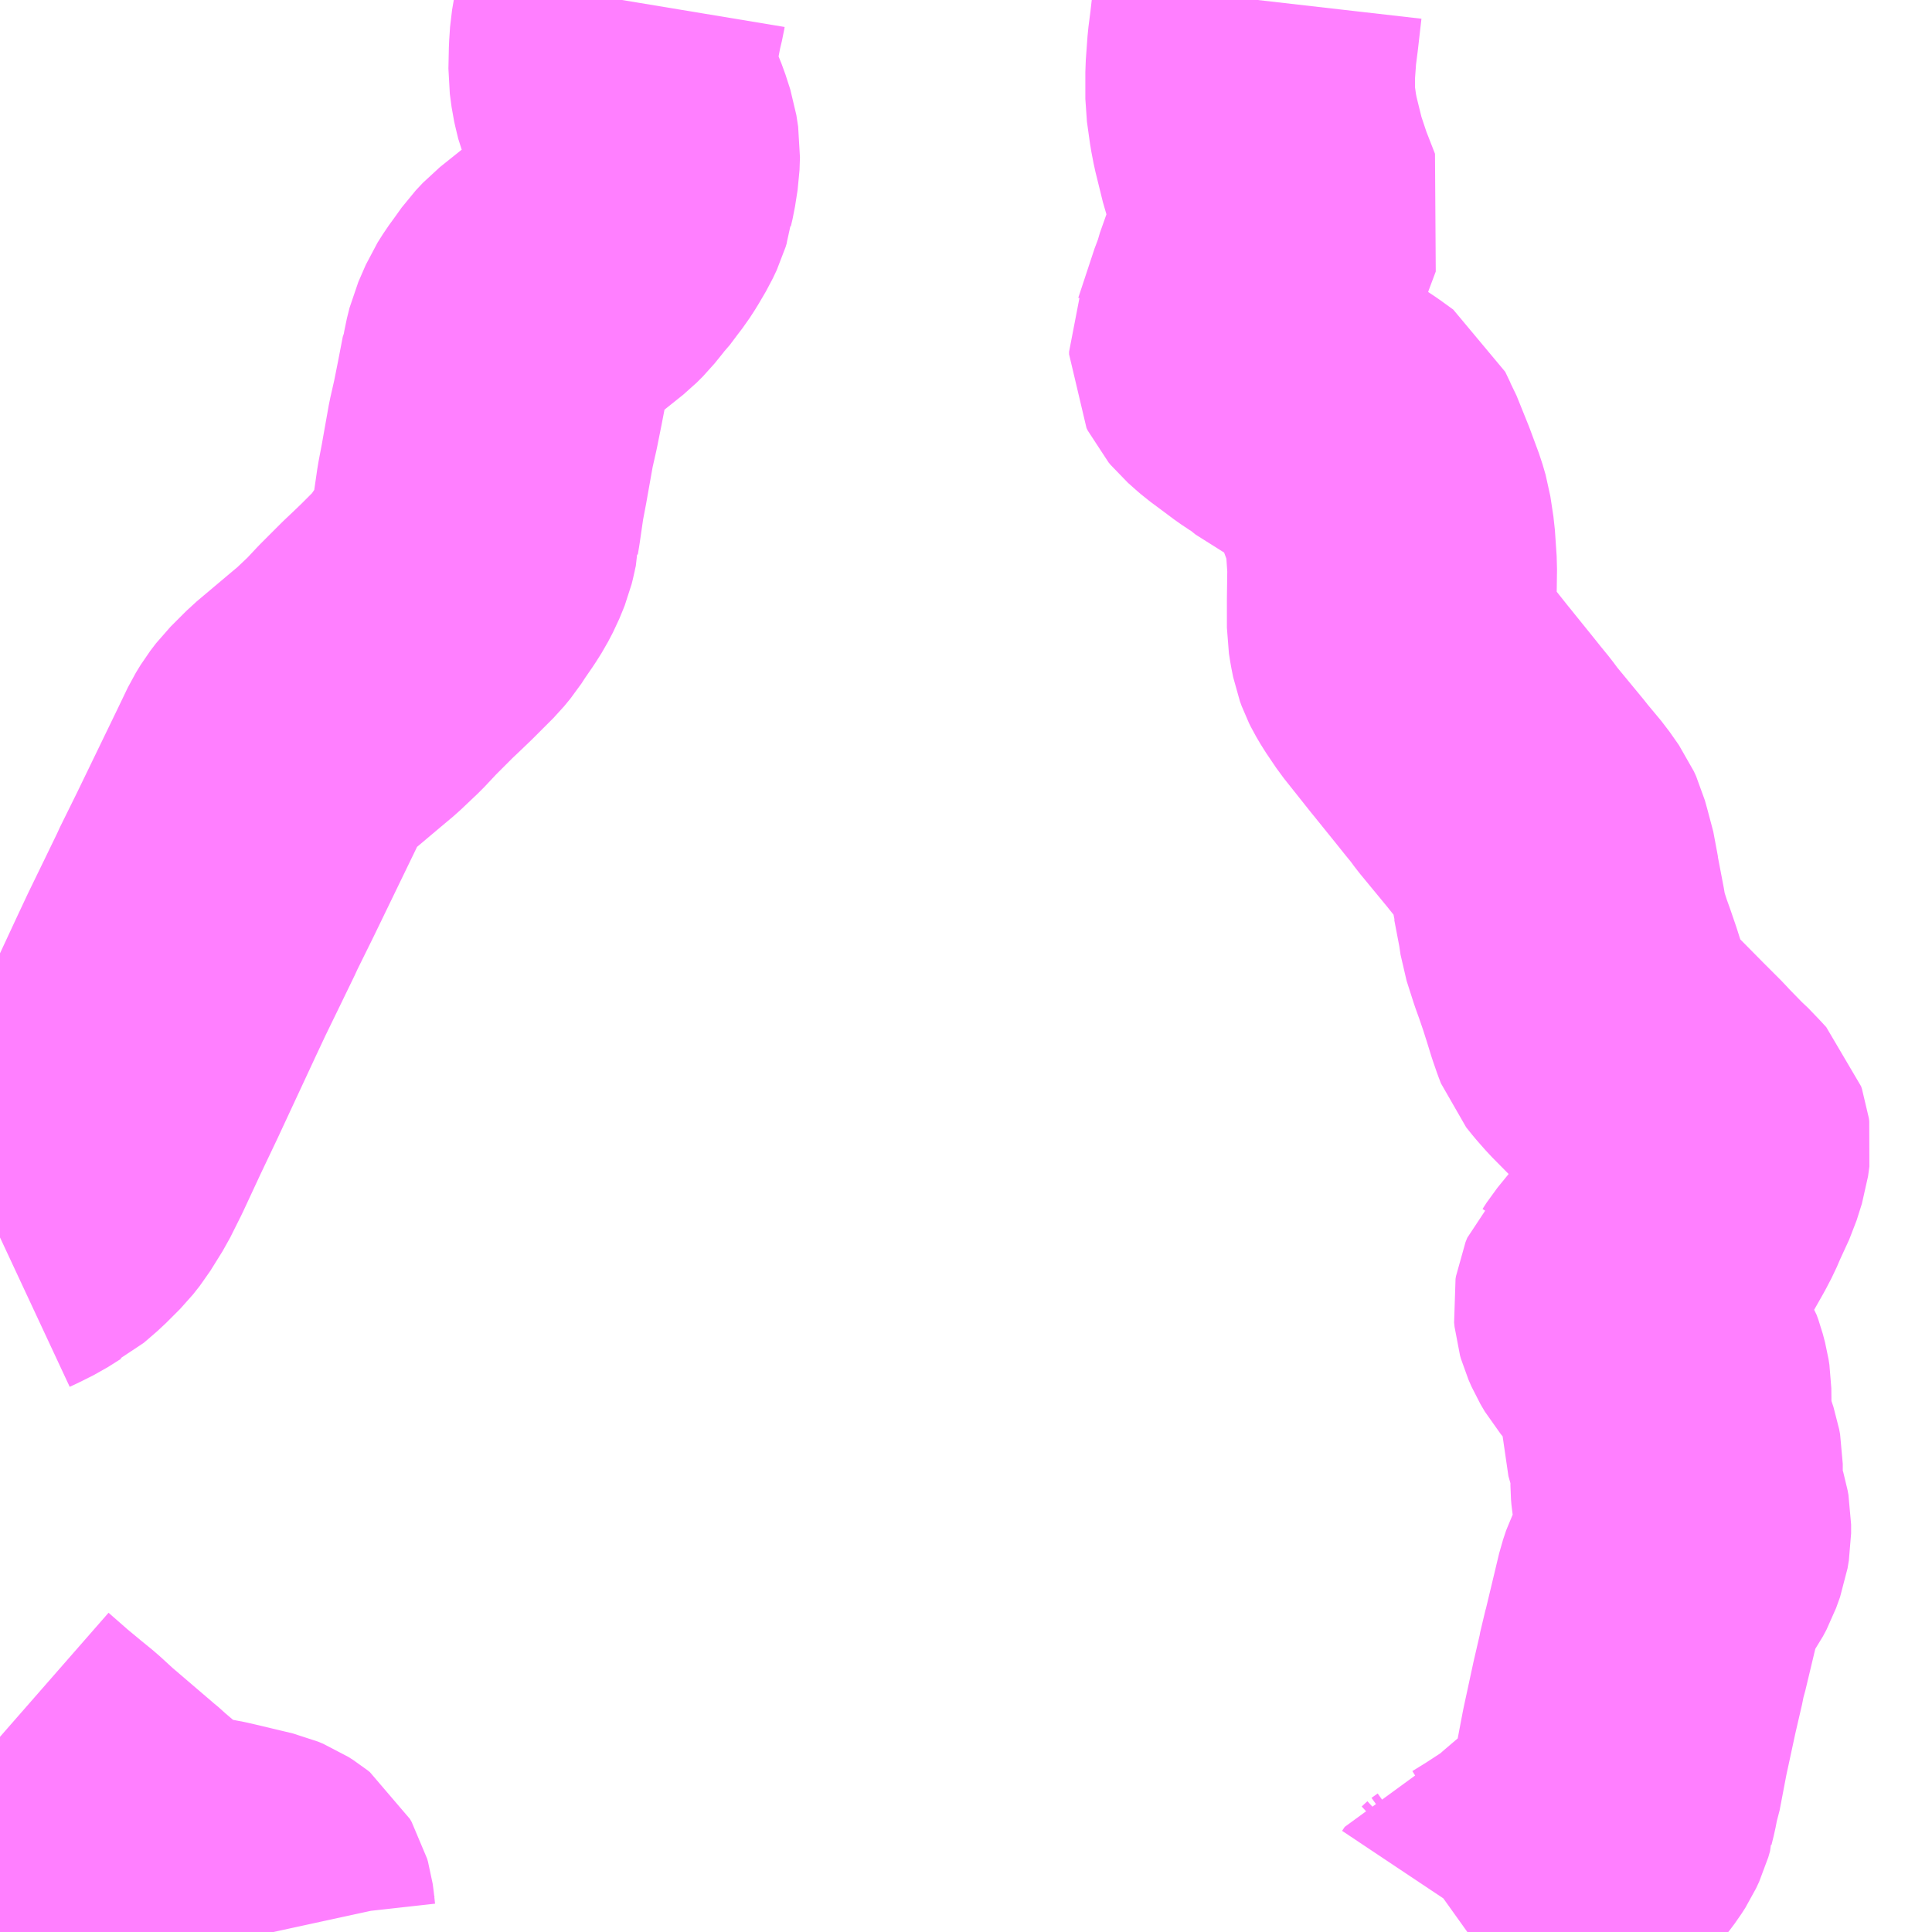 <?xml version="1.0" encoding="UTF-8"?>
<svg  xmlns="http://www.w3.org/2000/svg" xmlns:xlink="http://www.w3.org/1999/xlink" xmlns:go="http://purl.org/svgmap/profile" property="N07_001,N07_002,N07_003,N07_004,N07_005,N07_006,N07_007" viewBox="14014.16 -3704.59 4.395 4.395" go:dataArea="14014.16015625 -3704.58984375 4.39453125 4.39453125" >
<globalCoordinateSystem srsName="http://purl.org/crs/84" transform="matrix(100.0,0.0,0.0,-100.0,0.0,0.0)" />
<defs>
 <g id="p0" >
  <circle cx="0.0" cy="0.0" r="3" stroke="green" stroke-width="0.75" vector-effect="non-scaling-stroke" />
 </g>
</defs>
<g fill="none" fill-rule="evenodd" stroke="#FF00FF" stroke-width="0.75" opacity="0.5" vector-effect="non-scaling-stroke" stroke-linejoin="bevel" >
<path content="1,東野交通（株）,黒田原駅前-伊王野小学校,4.0,4.0,4.0," xlink:title="1" d="M14014.16,-3700.639L14014.208,-3700.597L14014.243,-3700.568L14014.27,-3700.546L14014.306,-3700.513L14014.312,-3700.508L14014.402,-3700.431L14014.406,-3700.428L14014.426,-3700.41L14014.479,-3700.365L14014.504,-3700.345L14014.517,-3700.335L14014.527,-3700.331L14014.536,-3700.328L14014.595,-3700.314L14014.62,-3700.309L14014.633,-3700.307L14014.655,-3700.302L14014.739,-3700.282L14014.751,-3700.277L14014.762,-3700.27L14014.767,-3700.266L14014.771,-3700.259L14014.773,-3700.252L14014.774,-3700.245L14014.777,-3700.218L14014.782,-3700.195"/>
<path content="2,那須町,棚橋線,0.4,1.0,0.0," xlink:title="2" d="M14017.498,-3700.195L14017.512,-3700.205L14017.525,-3700.217L14017.531,-3700.226L14017.545,-3700.23L14017.556,-3700.235L14017.563,-3700.238L14017.57,-3700.242L14017.604,-3700.263L14017.647,-3700.291L14017.672,-3700.309L14017.69,-3700.325L14017.717,-3700.348L14017.724,-3700.354L14017.754,-3700.381L14017.794,-3700.423L14017.806,-3700.439L14017.815,-3700.453L14017.822,-3700.468L14017.826,-3700.482L14017.826,-3700.484L14017.831,-3700.504L14017.836,-3700.53L14017.84,-3700.542L14017.856,-3700.626L14017.859,-3700.64L14017.864,-3700.663L14017.878,-3700.728L14017.894,-3700.797L14017.897,-3700.815L14017.902,-3700.831L14017.935,-3700.969L14017.942,-3700.99L14017.951,-3701.008L14017.976,-3701.044L14017.984,-3701.059L14017.993,-3701.084L14017.996,-3701.102L14017.996,-3701.122L14017.994,-3701.133L14017.991,-3701.143L14017.983,-3701.161L14017.975,-3701.18L14017.972,-3701.198L14017.971,-3701.21L14017.971,-3701.22L14017.977,-3701.245L14017.977,-3701.26L14017.975,-3701.271L14017.971,-3701.283L14017.958,-3701.314L14017.952,-3701.335L14017.951,-3701.428L14017.949,-3701.441L14017.944,-3701.46L14017.94,-3701.471L14017.93,-3701.487L14017.861,-3701.569L14017.851,-3701.586L14017.844,-3701.602L14017.842,-3701.609L14017.841,-3701.619L14017.842,-3701.625L14017.846,-3701.635L14017.848,-3701.637L14017.857,-3701.651L14017.888,-3701.689L14017.935,-3701.753L14017.943,-3701.763L14017.952,-3701.78L14017.982,-3701.833L14017.994,-3701.856L14018.003,-3701.877L14018.026,-3701.927L14018.038,-3701.965L14018.041,-3701.987L14018.04,-3701.994L14018.038,-3702L14018.027,-3702.012L14018.003,-3702.037L14017.996,-3702.043L14017.956,-3702.084L14017.947,-3702.094L14017.906,-3702.135L14017.821,-3702.221L14017.806,-3702.238L14017.8,-3702.245L14017.788,-3702.26L14017.783,-3702.273L14017.774,-3702.299L14017.762,-3702.338L14017.76,-3702.344L14017.754,-3702.363L14017.742,-3702.398L14017.733,-3702.423L14017.717,-3702.473L14017.713,-3702.5L14017.7,-3702.568L14017.698,-3702.575L14017.695,-3702.602L14017.682,-3702.651L14017.677,-3702.669L14017.672,-3702.68L14017.651,-3702.71L14017.616,-3702.752L14017.609,-3702.761L14017.543,-3702.841L14017.529,-3702.86L14017.511,-3702.882L14017.491,-3702.907L14017.449,-3702.959L14017.441,-3702.969L14017.436,-3702.975L14017.374,-3703.053L14017.351,-3703.087L14017.341,-3703.104L14017.337,-3703.112L14017.333,-3703.123L14017.331,-3703.133L14017.329,-3703.143L14017.326,-3703.162L14017.326,-3703.18L14017.326,-3703.194L14017.326,-3703.213L14017.326,-3703.225L14017.327,-3703.3L14017.323,-3703.359L14017.316,-3703.405L14017.309,-3703.429L14017.289,-3703.483L14017.262,-3703.55L14017.258,-3703.557L14017.246,-3703.582L14017.217,-3703.603L14017.19,-3703.621L14017.18,-3703.628L14017.08,-3703.691L14017.076,-3703.695L14017.055,-3703.709L14017.035,-3703.724L14017,-3703.75L14016.993,-3703.756L14016.975,-3703.772L14016.97,-3703.778L14016.967,-3703.784L14016.967,-3703.79L14016.969,-3703.795L14017.006,-3703.907L14017.012,-3703.921L14017.022,-3703.955L14017.027,-3703.967L14017.057,-3704.056L14017.075,-3704.104L14017.052,-3704.163L14017.035,-3704.214L14017.033,-3704.22L14017.016,-3704.289L14017.011,-3704.315L14017.004,-3704.365L14017.004,-3704.426L14017.008,-3704.481L14017.013,-3704.52L14017.021,-3704.59"/>
<path content="2,那須町,棚橋線,0.4,1.0,0.0," xlink:title="2" d="M14015.575,-3704.59L14015.574,-3704.584L14015.568,-3704.559L14015.563,-3704.533L14015.558,-3704.504L14015.556,-3704.474L14015.555,-3704.426L14015.559,-3704.396L14015.561,-3704.387L14015.567,-3704.362L14015.59,-3704.305L14015.601,-3704.271L14015.605,-3704.245L14015.604,-3704.216L14015.598,-3704.178L14015.594,-3704.161L14015.593,-3704.152L14015.591,-3704.146L14015.588,-3704.136L14015.579,-3704.117L14015.562,-3704.088L14015.551,-3704.071L14015.538,-3704.054L14015.52,-3704.03L14015.515,-3704.025L14015.494,-3703.999L14015.48,-3703.985L14015.395,-3703.917L14015.379,-3703.9L14015.364,-3703.879L14015.348,-3703.857L14015.336,-3703.838L14015.319,-3703.799L14015.313,-3703.775L14015.31,-3703.757L14015.308,-3703.753L14015.297,-3703.696L14015.287,-3703.646L14015.277,-3703.602L14015.261,-3703.512L14015.253,-3703.47L14015.244,-3703.408L14015.241,-3703.39L14015.241,-3703.387L14015.238,-3703.374L14015.236,-3703.364L14015.233,-3703.352L14015.229,-3703.342L14015.222,-3703.325L14015.211,-3703.304L14015.199,-3703.285L14015.179,-3703.256L14015.168,-3703.239L14015.154,-3703.222L14015.13,-3703.198L14015.108,-3703.176L14015.083,-3703.152L14015.065,-3703.135L14015.063,-3703.133L14015.04,-3703.11L14015.019,-3703.089L14014.989,-3703.057L14014.95,-3703.02L14014.919,-3702.994L14014.849,-3702.935L14014.813,-3702.899L14014.8,-3702.882L14014.789,-3702.864L14014.765,-3702.814L14014.734,-3702.75L14014.673,-3702.624L14014.633,-3702.543L14014.63,-3702.536L14014.598,-3702.47L14014.562,-3702.396L14014.539,-3702.347L14014.452,-3702.16L14014.413,-3702.078L14014.373,-3701.992L14014.348,-3701.942L14014.32,-3701.897L14014.305,-3701.878L14014.272,-3701.845L14014.257,-3701.832L14014.243,-3701.82L14014.235,-3701.816L14014.205,-3701.797L14014.175,-3701.782L14014.16,-3701.775"/>
</g>
</svg>
